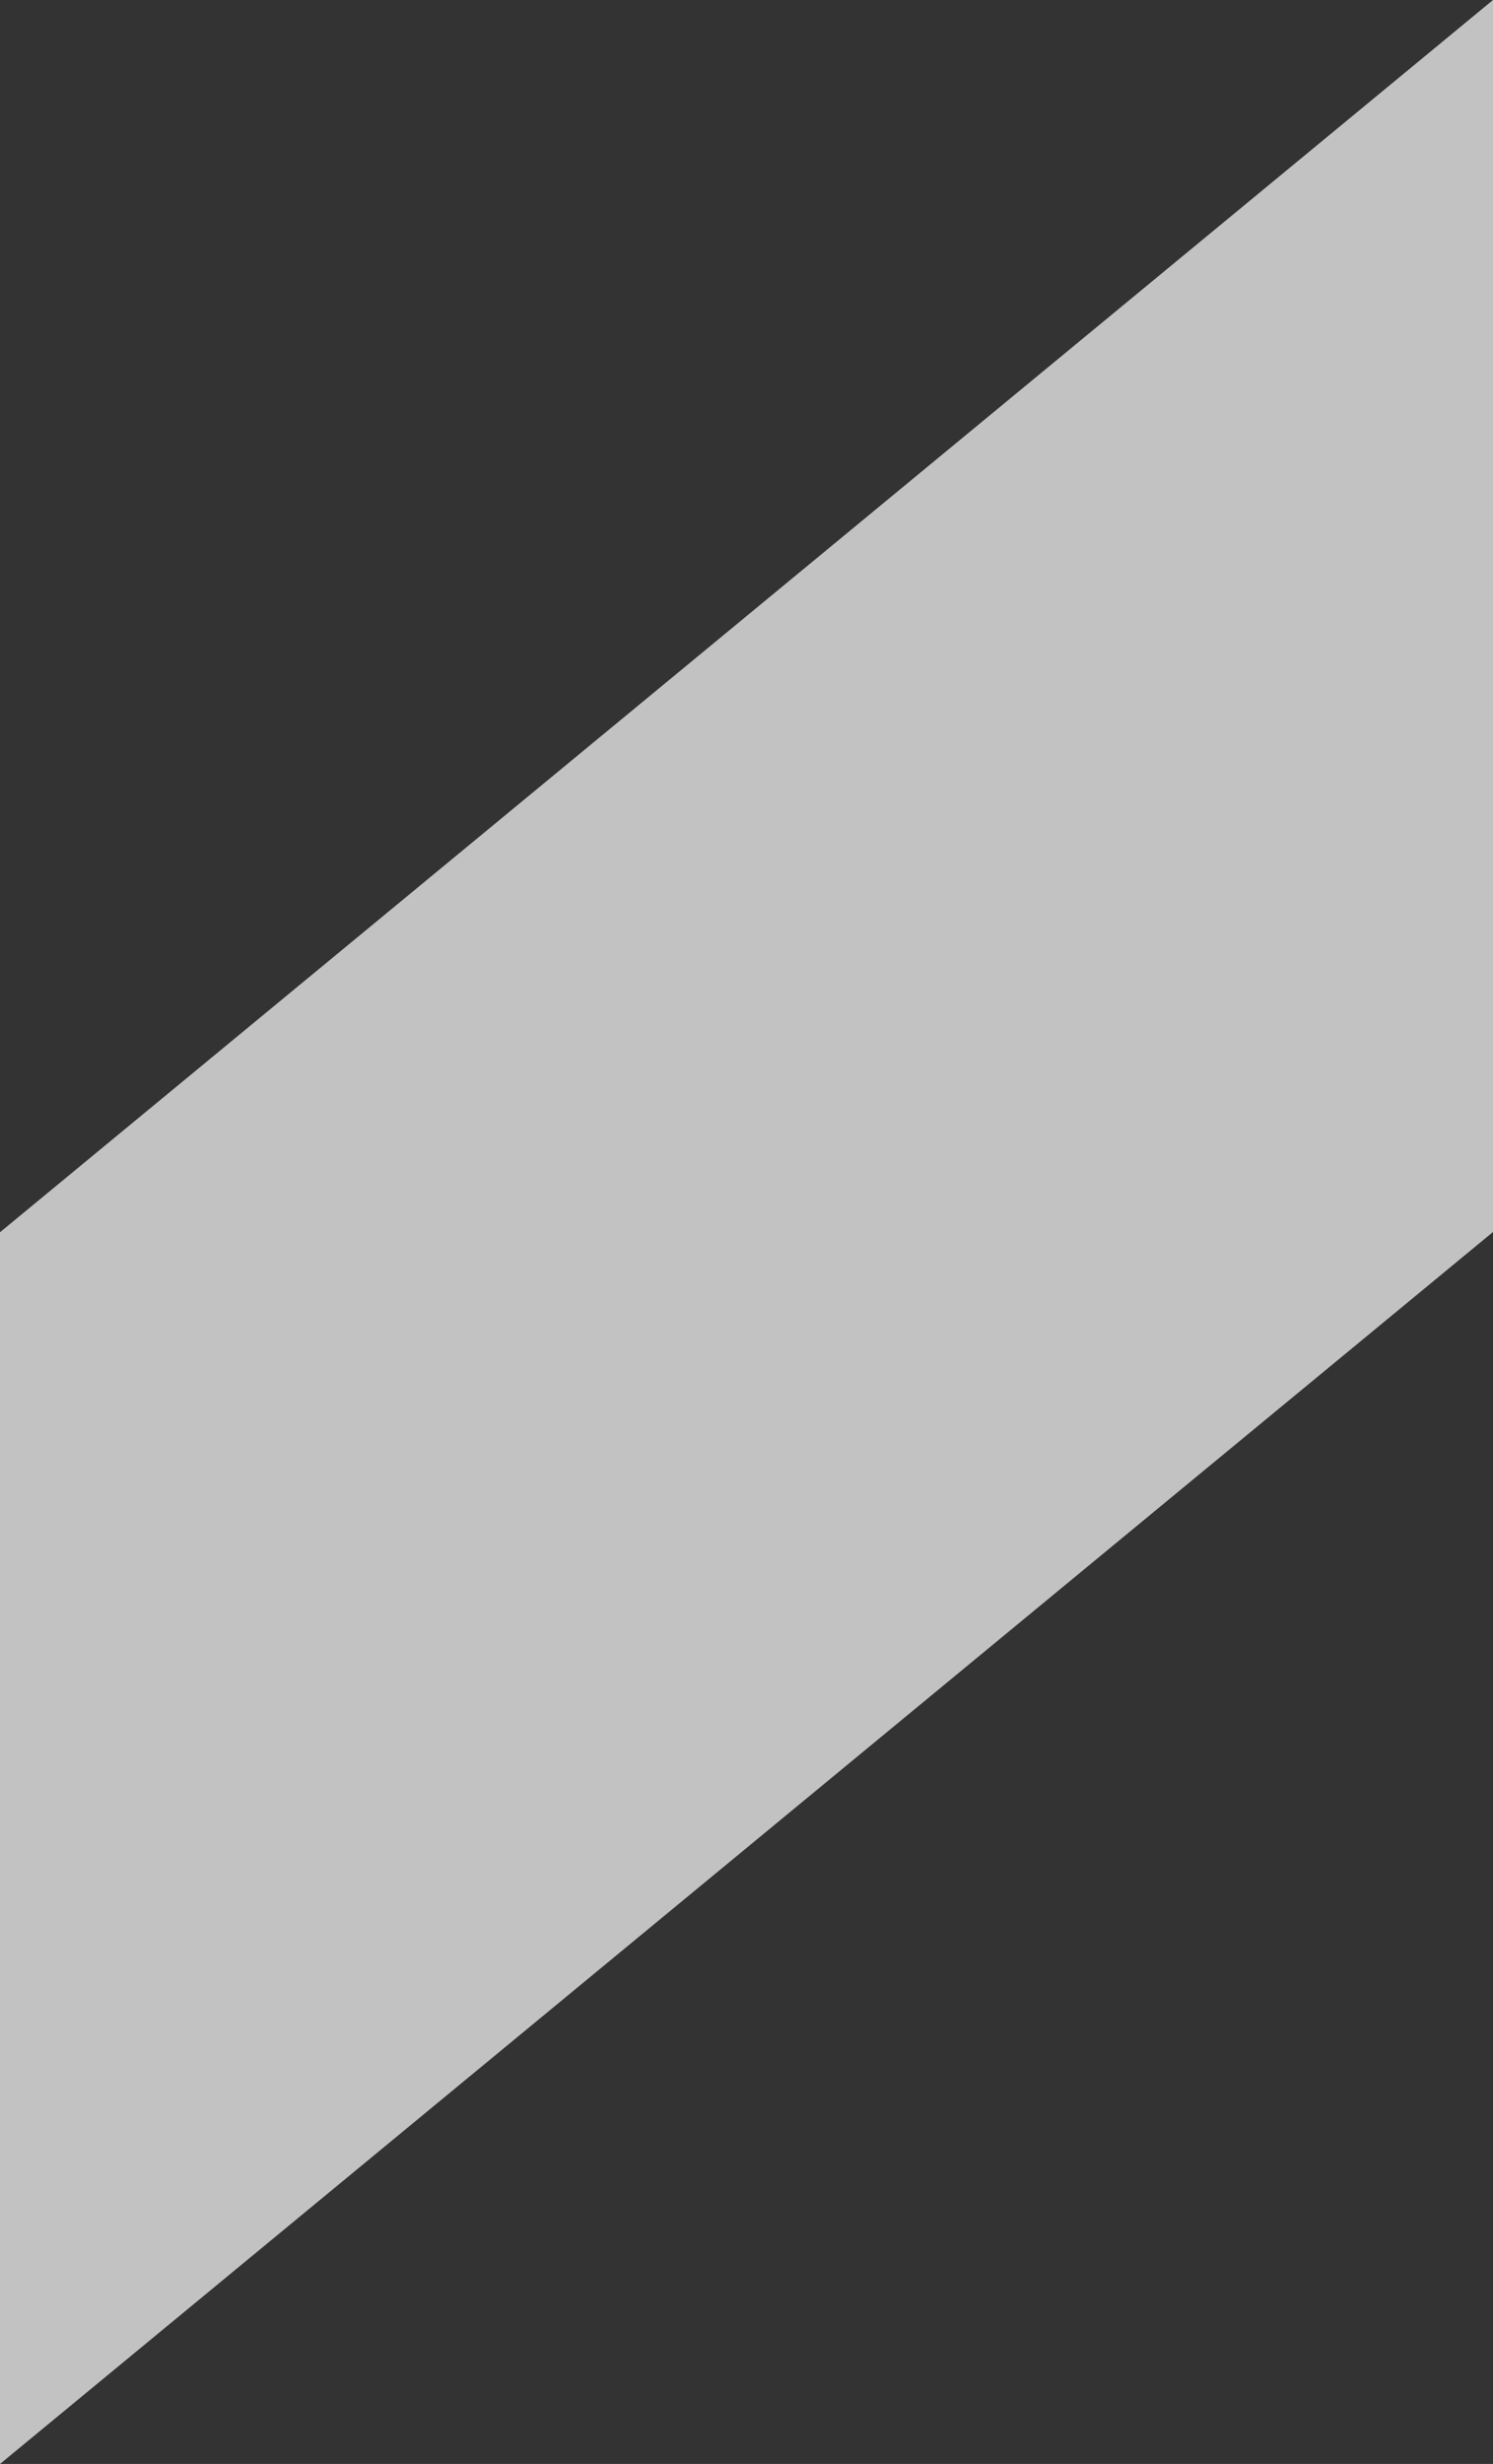 <svg width="553" height="912" viewBox="0 0 553 912" fill="none" xmlns="http://www.w3.org/2000/svg">
    <rect x="0" y="0" width="553" height="912" fill="#333333" stroke="none"/>
    <path d="M0 912L553 456L553 0L0 456.099L0 912Z" fill="white" fill-opacity="0.7"/>
    </svg>
    